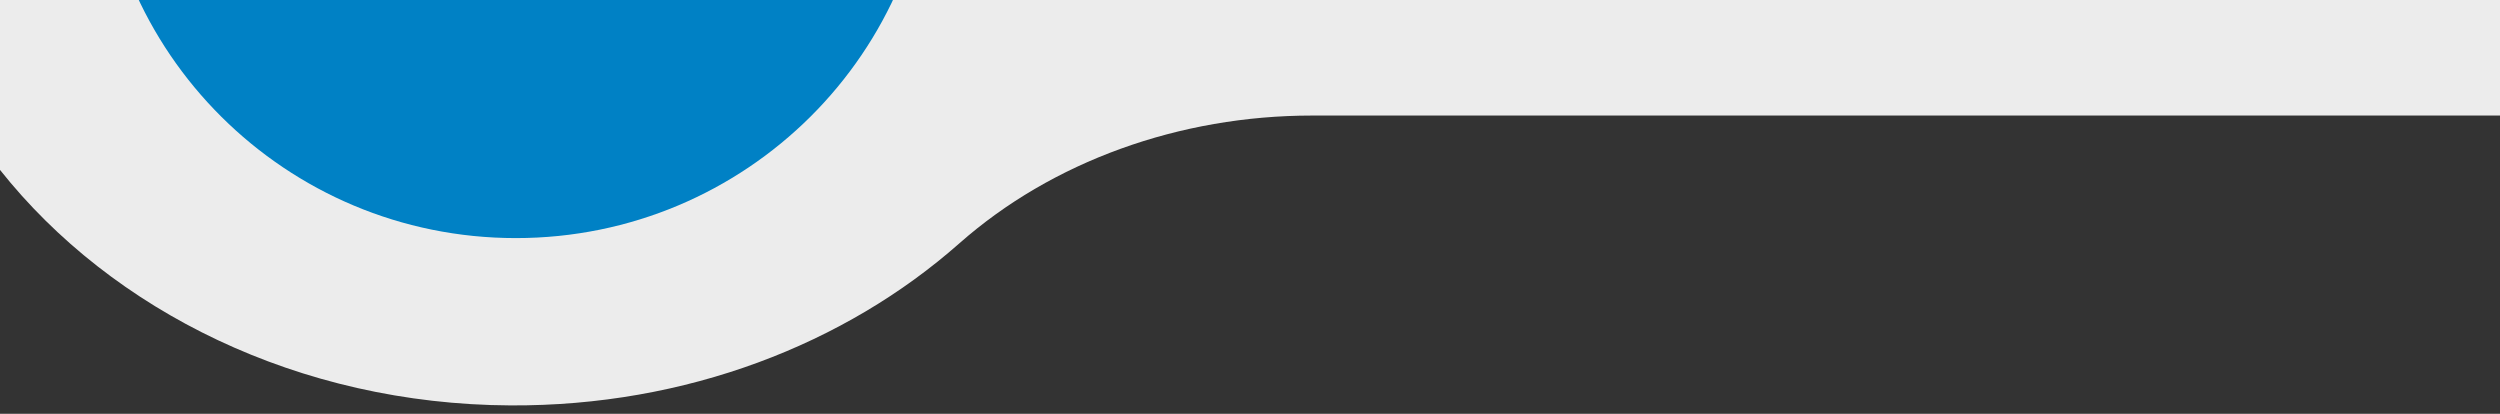 <svg width="1444" height="239" viewBox="0 0 1444 239" fill="none" xmlns="http://www.w3.org/2000/svg">
<rect x="0" y="0" width="1444" height="239" fill="#333333" stroke="none"/>
<g clip-path="url(#clip0_13:4)">
<path d="M0 -341.517V98.123C64.662 179.627 172.62 233.543 294.826 234.166C396.346 234.684 488.187 198.777 554.038 140.627C607.725 93.221 681.281 66.74 757.877 66.74H1604.44V-341.517H0Z" fill="#ECECEC"/>
<path d="M297.968 137.524C430.885 137.524 538.635 30.287 538.635 -101.997C538.635 -234.28 430.885 -341.517 297.968 -341.517C165.052 -341.517 57.302 -234.28 57.302 -101.997C57.302 30.287 165.052 137.524 297.968 137.524Z" fill="#0081C5"/>
</g>
<defs>
<clipPath id="clip0_13:4">
<rect width="1444" height="238.375" fill="white"/>
</clipPath>
</defs>
</svg>

